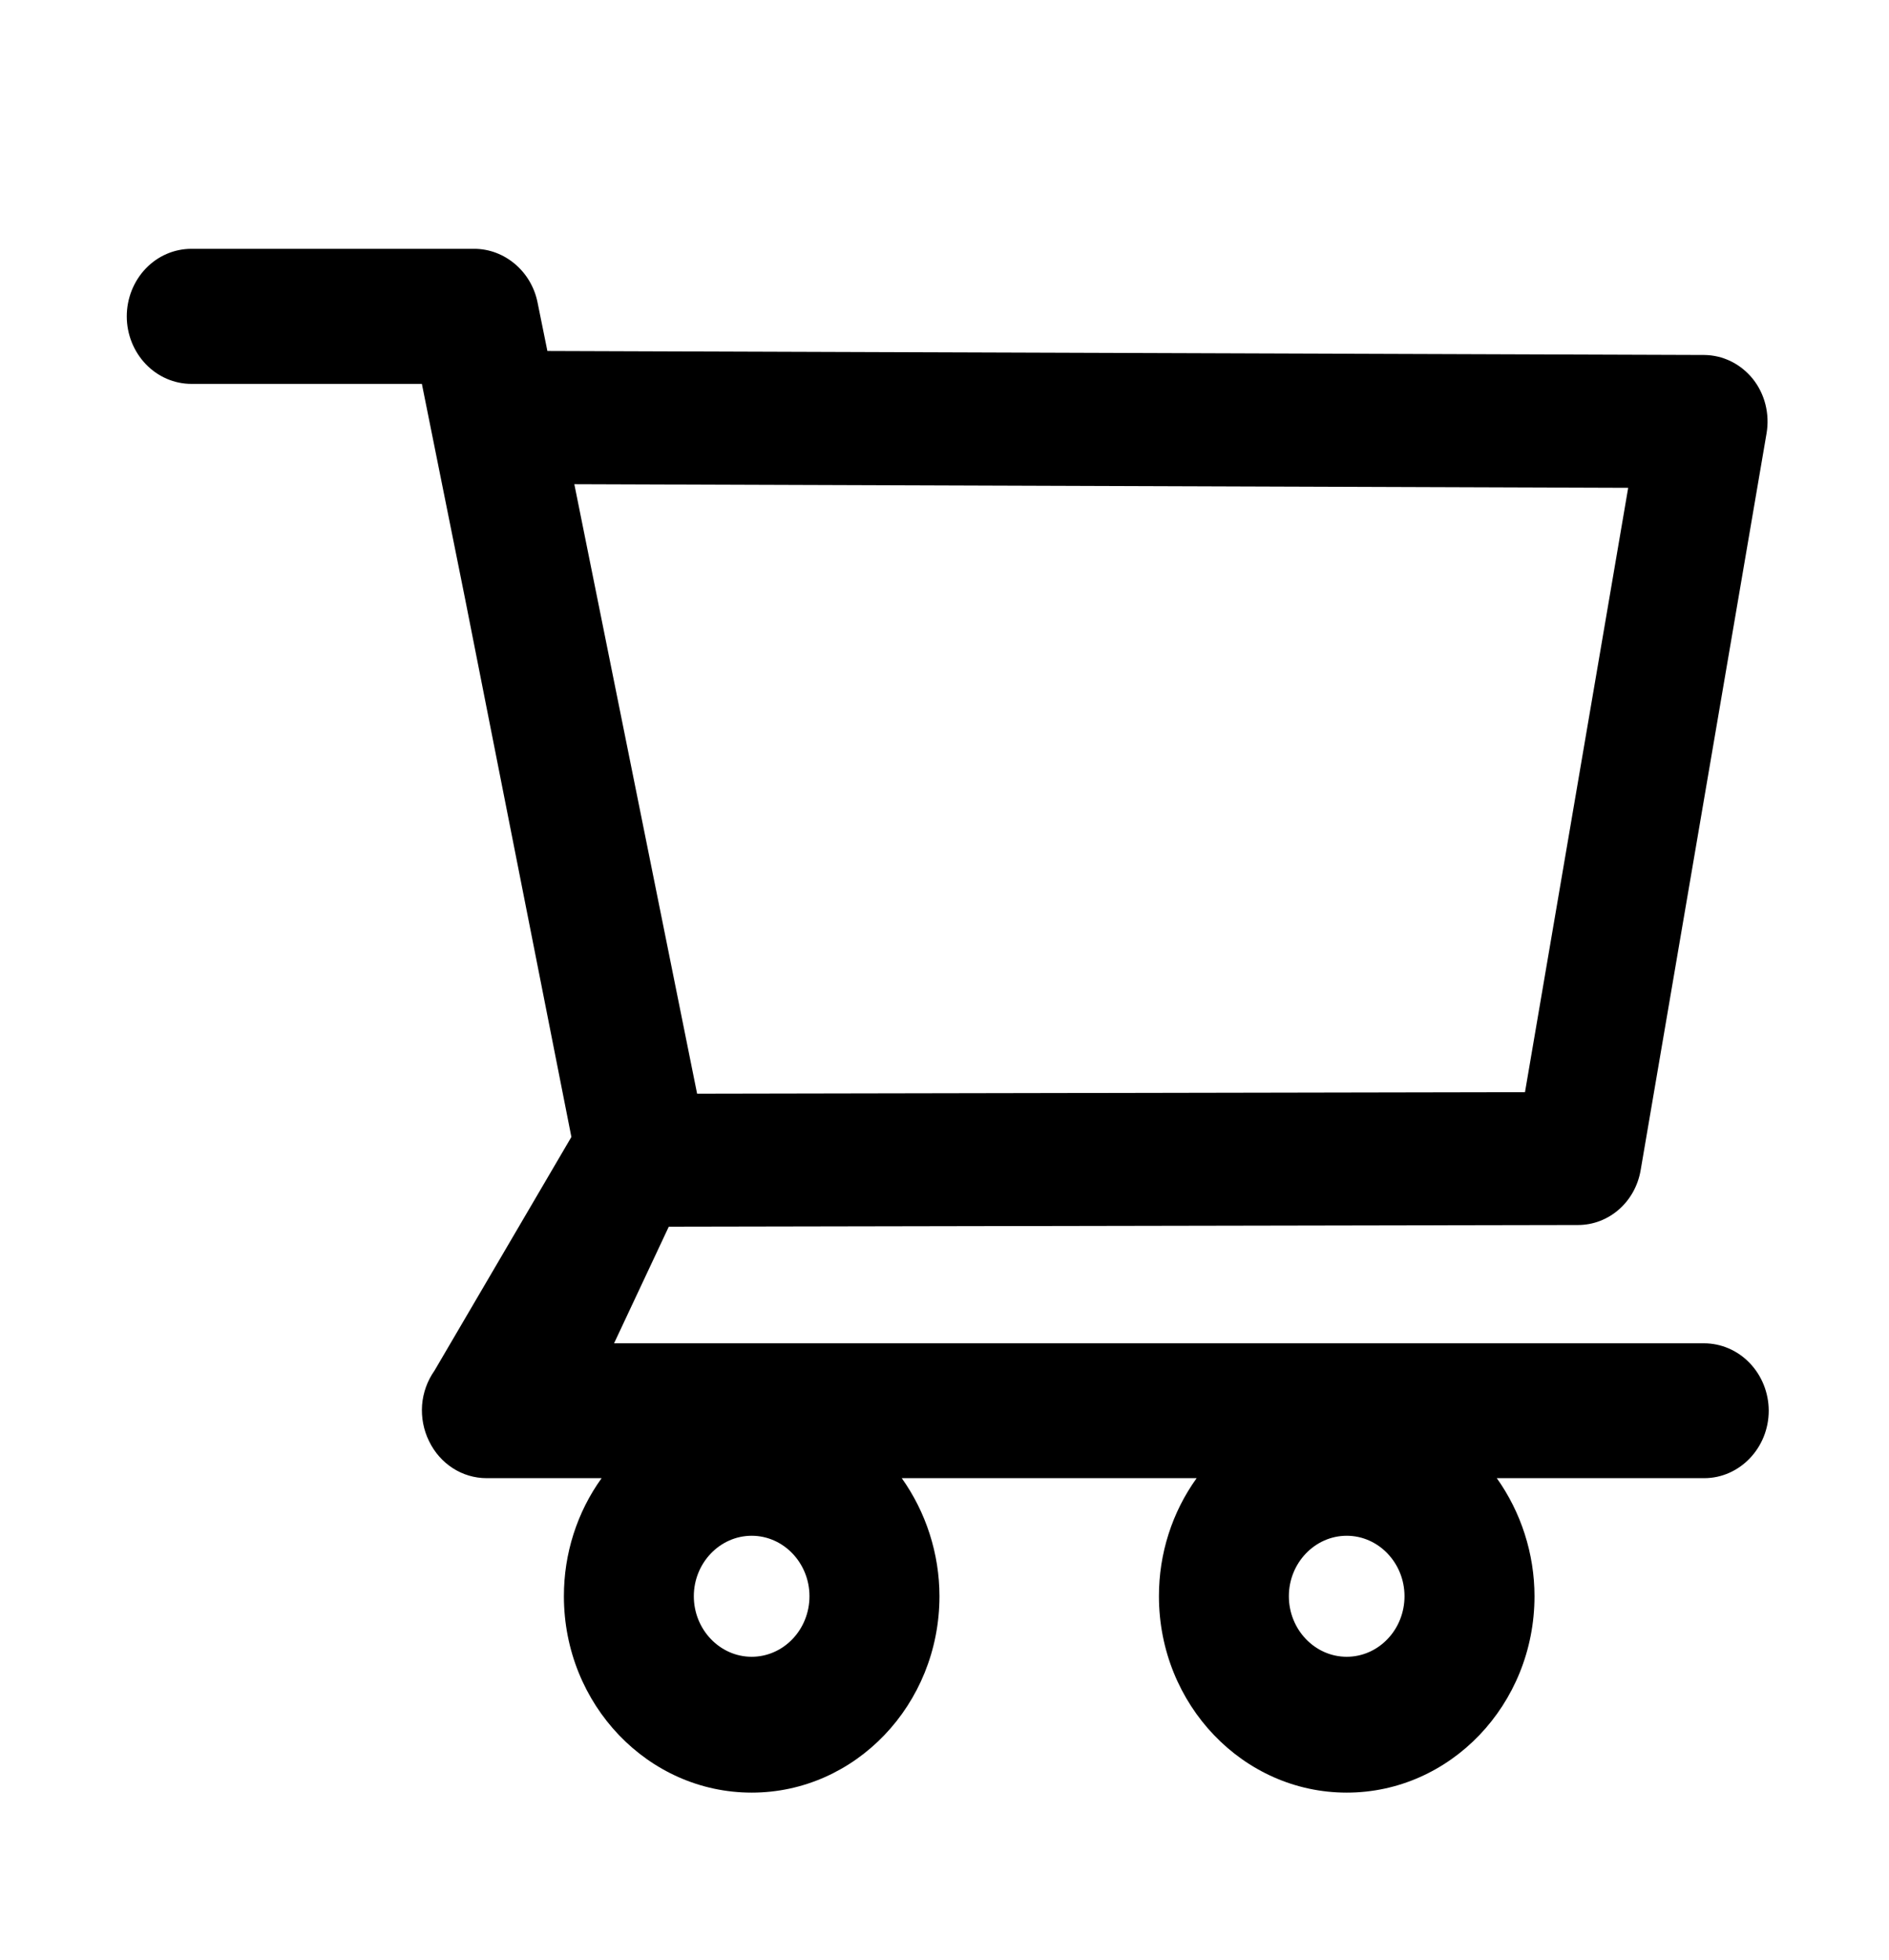<svg width="27" height="28" viewBox="0 0 27 28" fill="none" xmlns="http://www.w3.org/2000/svg">
<path d="M24.355 19.193H8.777L9.559 17.527L22.555 17.503C22.995 17.503 23.372 17.175 23.45 16.721L25.25 6.191C25.297 5.914 25.226 5.63 25.054 5.414C24.968 5.308 24.862 5.222 24.742 5.163C24.622 5.104 24.491 5.073 24.358 5.072L7.824 5.015L7.683 4.32C7.594 3.877 7.212 3.555 6.778 3.555H2.736C2.491 3.555 2.256 3.656 2.083 3.837C1.91 4.018 1.812 4.264 1.812 4.52C1.812 4.776 1.91 5.021 2.083 5.202C2.256 5.383 2.491 5.485 2.736 5.485H6.03L6.647 8.553L8.167 16.245L6.21 19.584C6.109 19.727 6.047 19.897 6.033 20.075C6.02 20.253 6.054 20.431 6.132 20.59C6.289 20.915 6.605 21.12 6.956 21.12H8.599C8.248 21.607 8.059 22.199 8.06 22.807C8.06 24.355 9.263 25.613 10.744 25.613C12.225 25.613 13.428 24.355 13.428 22.807C13.428 22.198 13.234 21.604 12.889 21.12H17.104C16.753 21.607 16.564 22.199 16.565 22.807C16.565 24.355 17.768 25.613 19.249 25.613C20.729 25.613 21.933 24.355 21.933 22.807C21.933 22.198 21.739 21.604 21.394 21.12H24.358C24.865 21.12 25.281 20.688 25.281 20.155C25.28 19.899 25.182 19.655 25.008 19.474C24.835 19.294 24.6 19.193 24.355 19.193ZM8.209 6.918L23.272 6.97L21.797 15.605L9.964 15.627L8.209 6.918ZM10.744 23.672C10.289 23.672 9.917 23.283 9.917 22.807C9.917 22.332 10.289 21.943 10.744 21.943C11.199 21.943 11.57 22.332 11.57 22.807C11.57 23.037 11.483 23.256 11.328 23.418C11.173 23.581 10.963 23.672 10.744 23.672ZM19.249 23.672C18.794 23.672 18.422 23.283 18.422 22.807C18.422 22.332 18.794 21.943 19.249 21.943C19.704 21.943 20.075 22.332 20.075 22.807C20.075 23.037 19.988 23.256 19.833 23.418C19.678 23.581 19.468 23.672 19.249 23.672Z" fill="black"/>
</svg>
